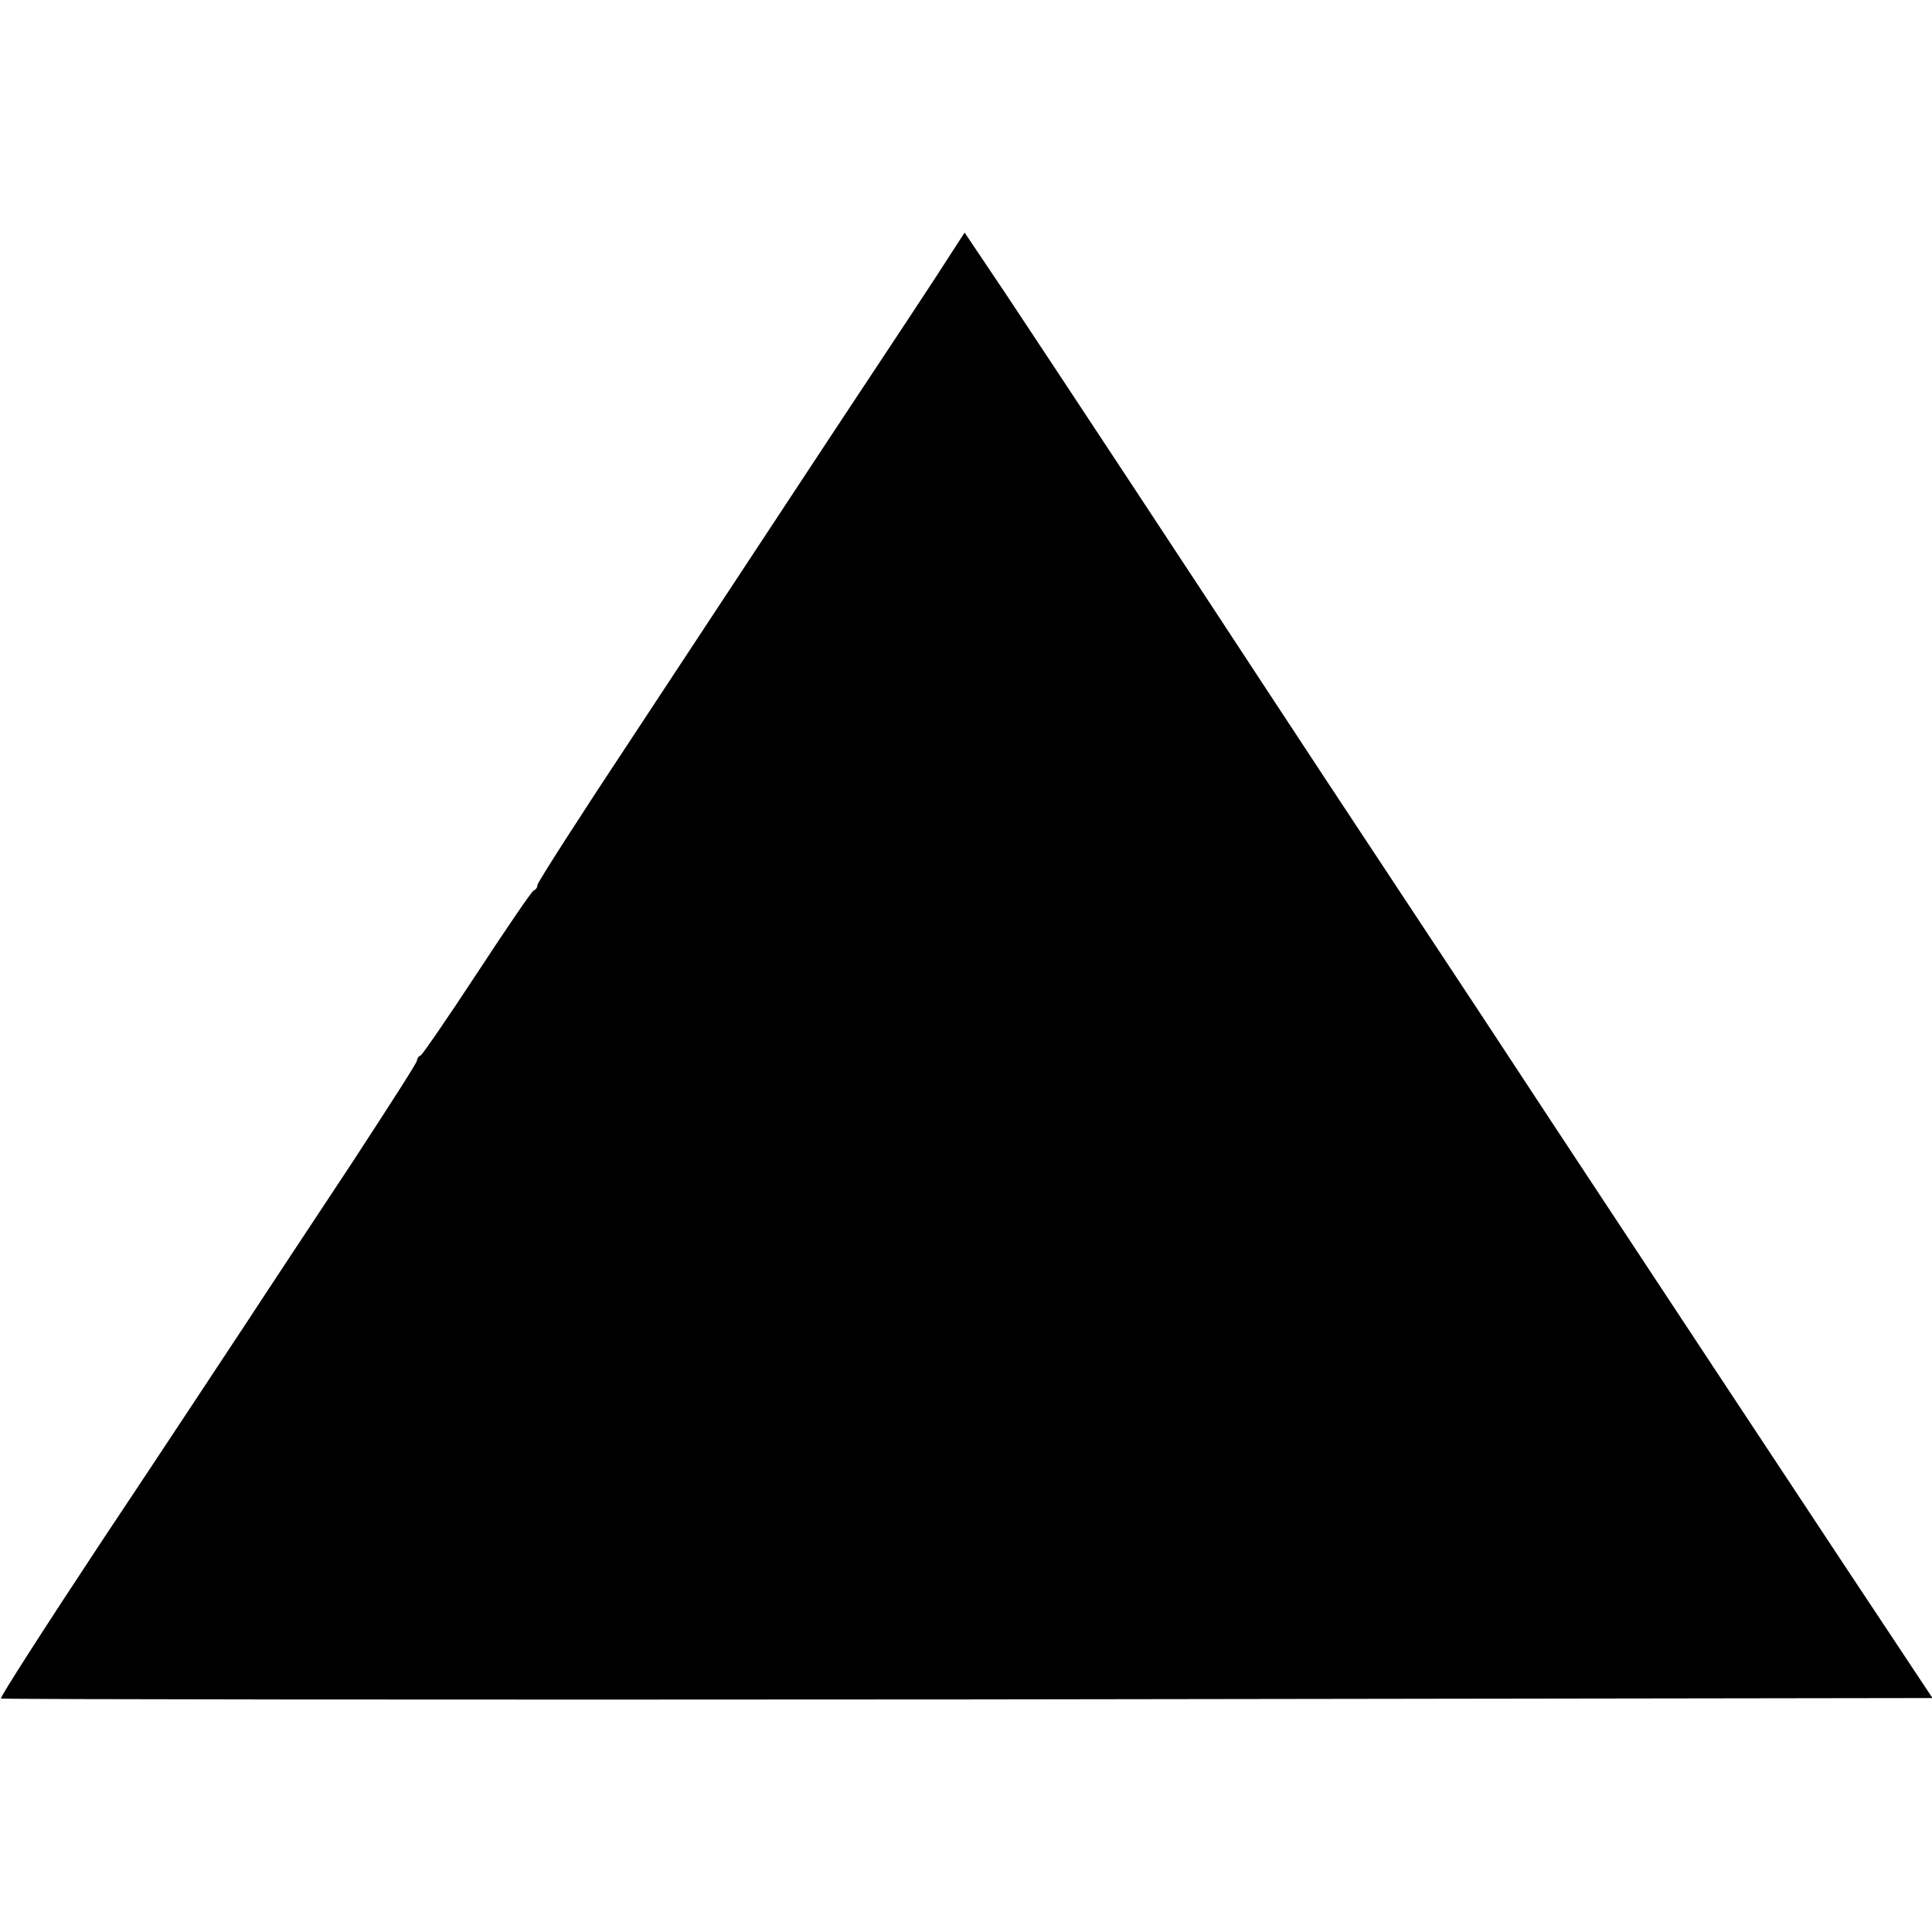 <?xml version="1.0" standalone="no"?>
<!DOCTYPE svg PUBLIC "-//W3C//DTD SVG 20010904//EN"
 "http://www.w3.org/TR/2001/REC-SVG-20010904/DTD/svg10.dtd">
<svg version="1.0" xmlns="http://www.w3.org/2000/svg"
 width="417pt" height="417pt" viewBox="0 0 417 417"
 preserveAspectRatio="xMidYMid meet">
<g transform="translate(0,417) scale(0.1,-0.1)"
fill="#000000" stroke="none">
<path d="M2049 3617 c-18 -29 -133 -203 -255 -387 -121 -184 -314 -476 -427
-648 -114 -172 -207 -317 -207 -322 0 -5 -3 -10 -8 -12 -4 -1 -59 -82 -122
-178 -63 -96 -118 -176 -122 -178 -5 -2 -8 -7 -8 -11 0 -5 -64 -104 -141 -222
-78 -118 -180 -272 -227 -344 -47 -71 -186 -282 -310 -468 -123 -186 -222
-340 -220 -343 3 -2 942 -3 2087 -2 l2082 3 -199 300 c-191 289 -334 505 -624
945 -74 113 -219 333 -323 490 -104 157 -239 362 -300 455 -148 226 -446 678
-555 842 l-88 131 -33 -51z"/>
</g>
</svg>
